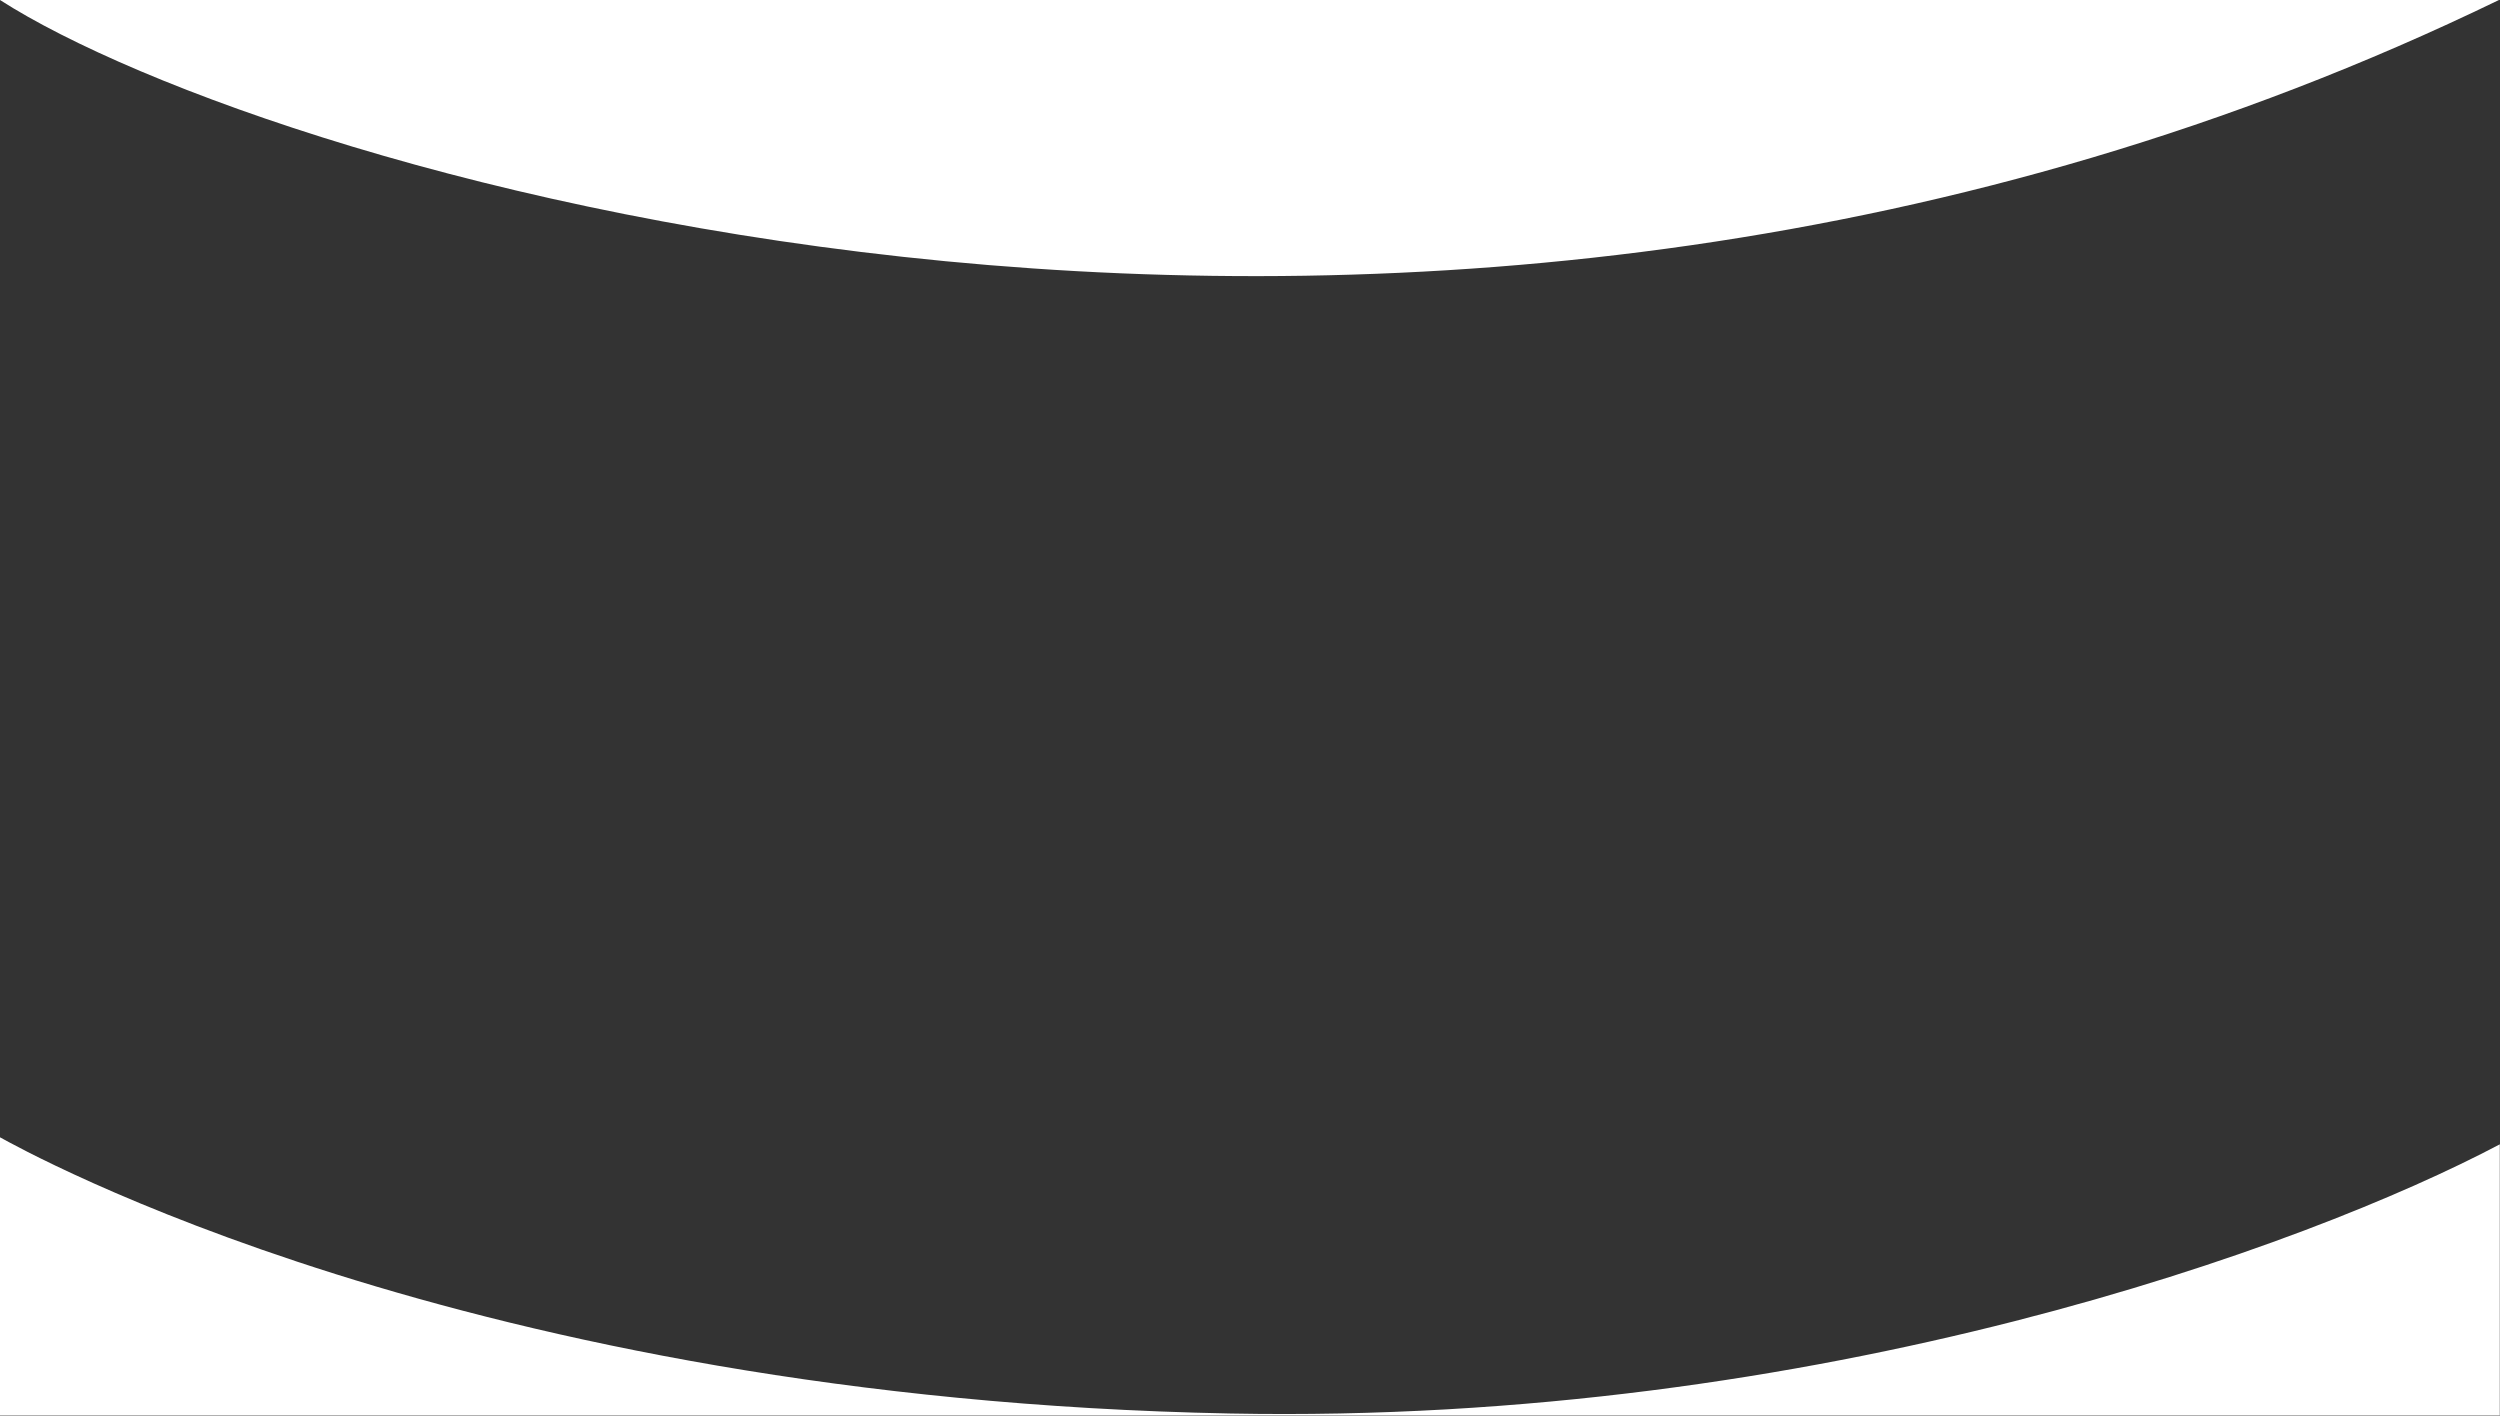 <svg width="1941" height="1099" viewBox="0 0 1941 1099" fill="none" xmlns="http://www.w3.org/2000/svg">
<rect x="0" y="0" width="1941" height="1099" fill="#333333" stroke="none"/>
<path d="M0 883C16.191 891.794 360.24 1085.95 955.243 1097.45C1413.53 1106.3 1792.27 967.049 1940.84 888.45V1098.8H0V883Z" fill="white"/>
<path d="M0 0H1940.17C1101.92 406.647 209.055 134.2 0 0Z" fill="white"/>
</svg>
